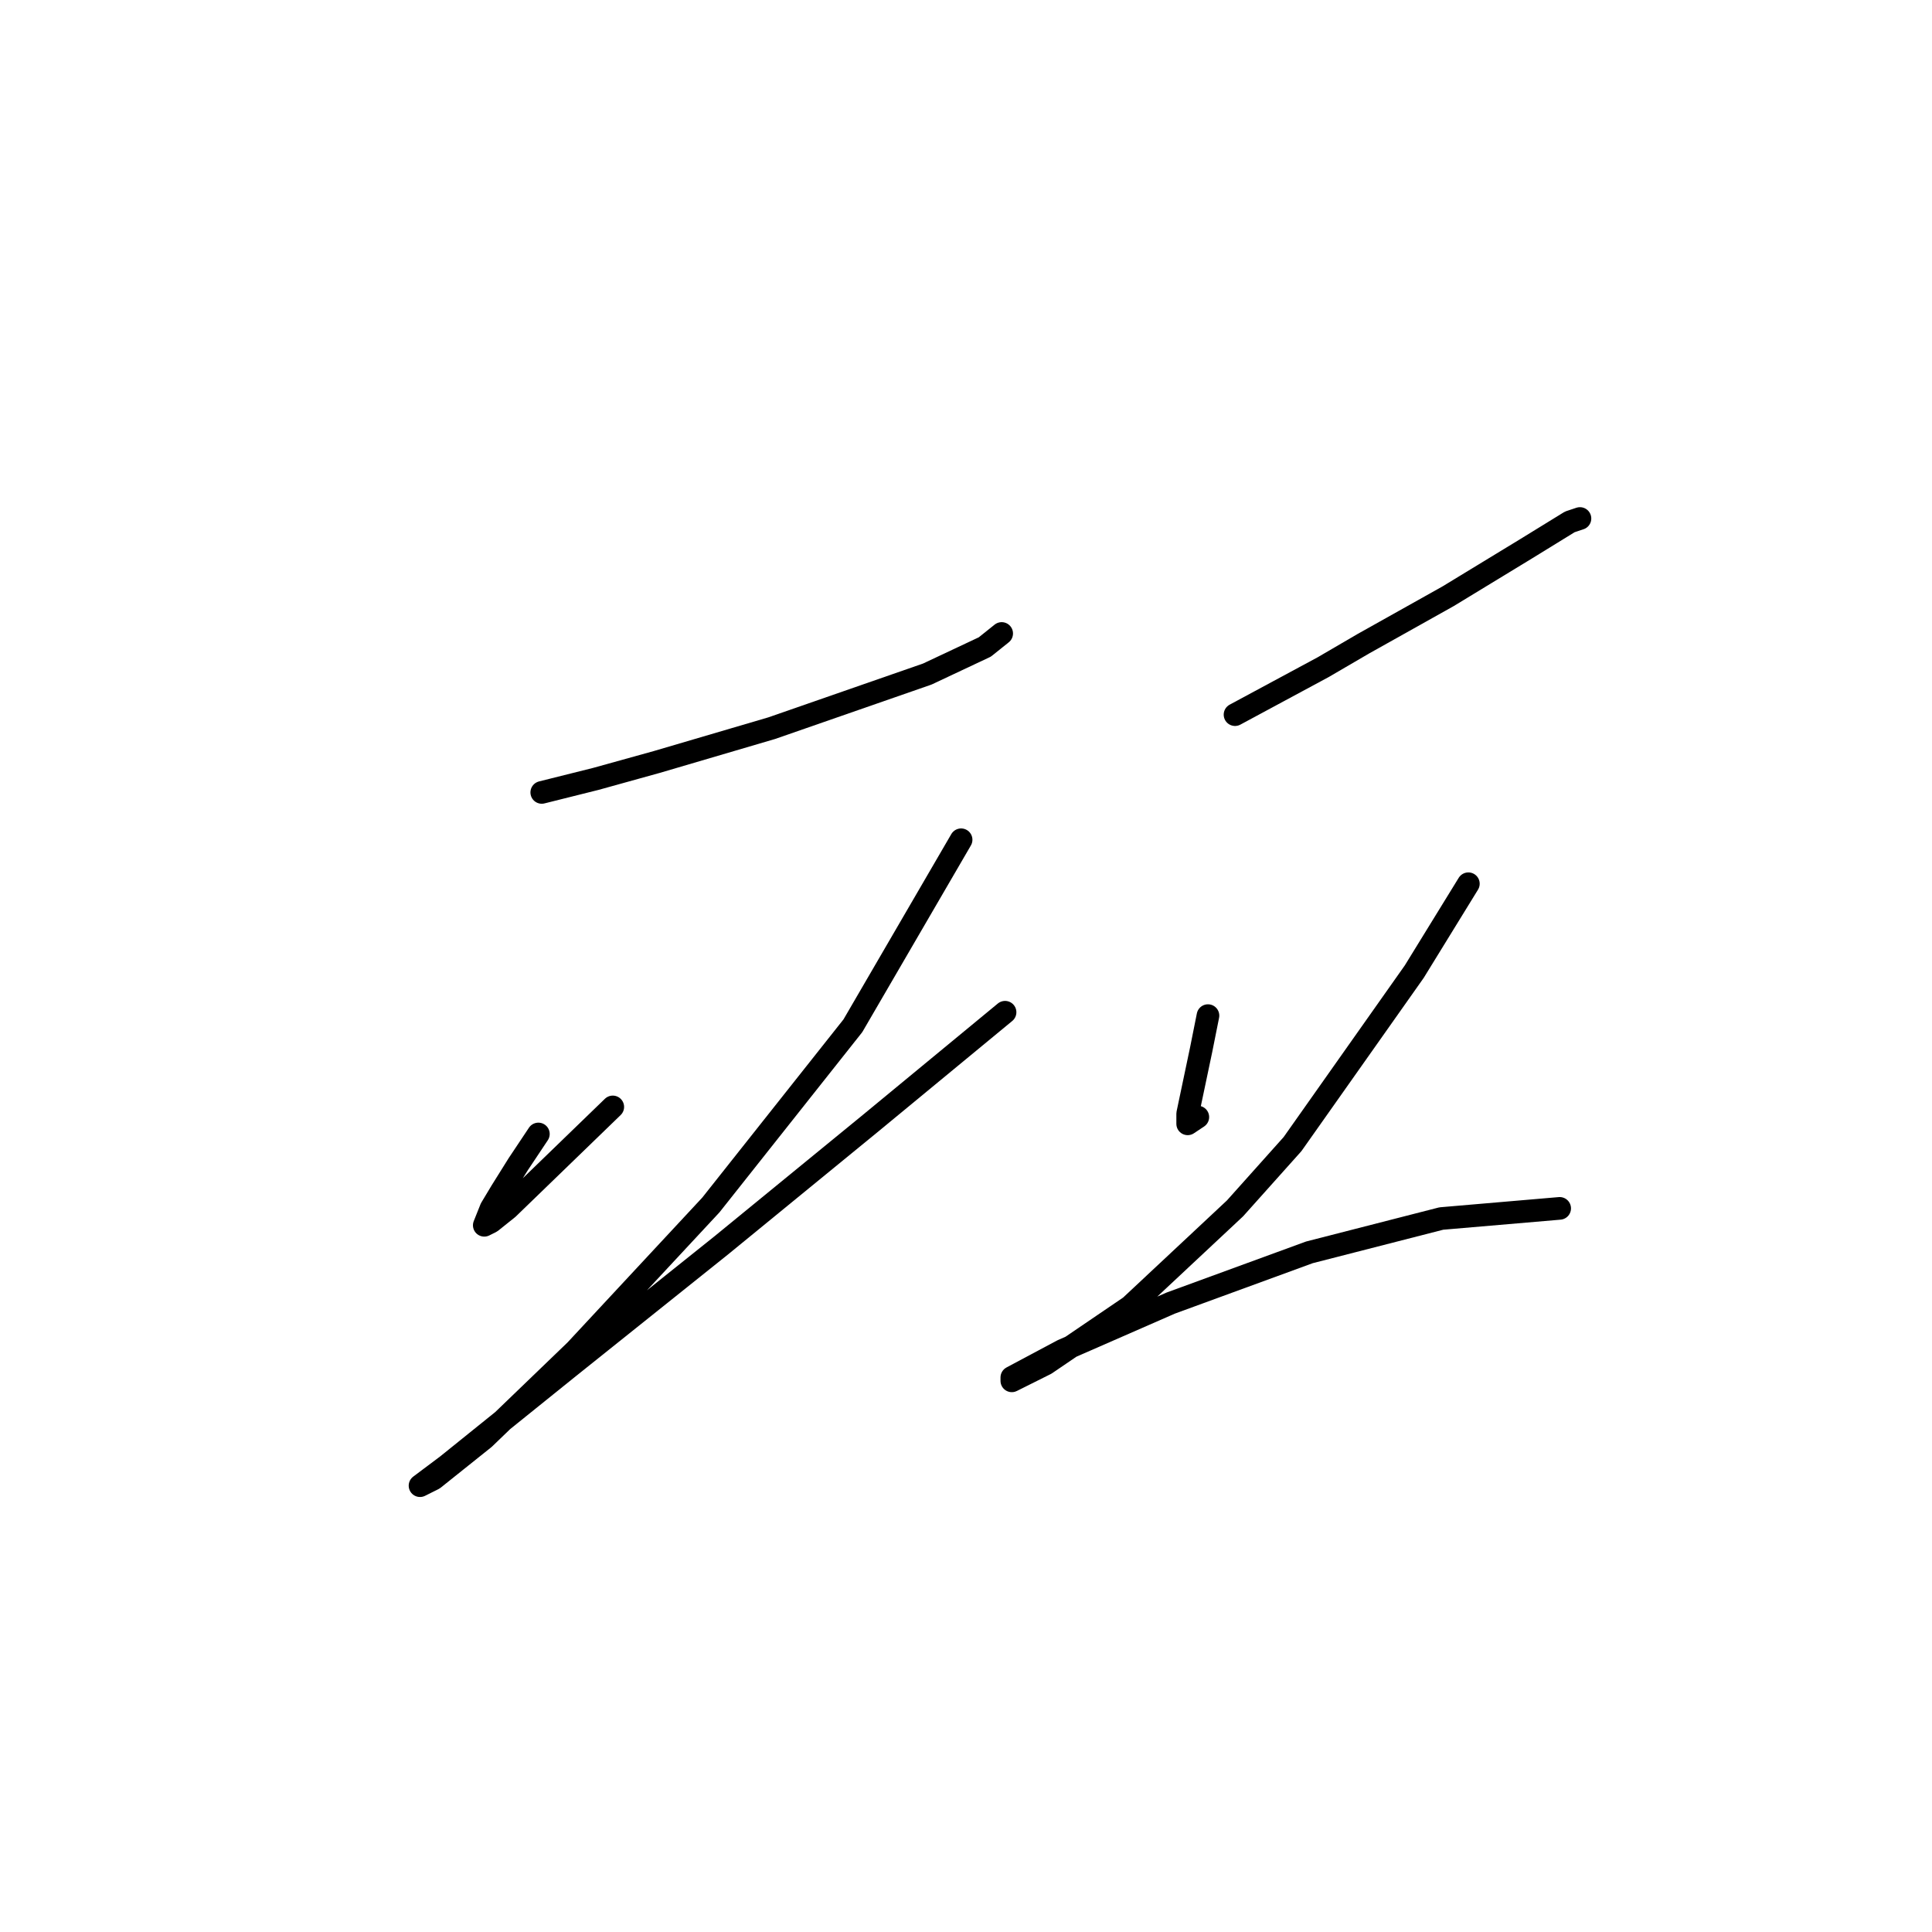 <?xml version="1.0" standalone="no"?>
    <svg width="256" height="256" xmlns="http://www.w3.org/2000/svg" version="1.1">
    <polyline stroke="black" stroke-width="3" stroke-linecap="round" fill="transparent" stroke-linejoin="round" points="71.786 105 78.956 103.207 87.022 100.967 102.257 96.486 122.87 89.316 130.488 85.731 132.728 83.939 132.728 83.939 " />
        <polyline stroke="black" stroke-width="3" stroke-linecap="round" fill="transparent" stroke-linejoin="round" points="71.338 150.258 68.65 154.291 66.409 157.876 65.065 160.116 64.169 162.357 65.065 161.909 67.305 160.116 81.196 146.673 81.196 146.673 " />
        <polyline stroke="black" stroke-width="3" stroke-linecap="round" fill="transparent" stroke-linejoin="round" points="127.351 111.273 113.012 135.919 94.191 159.668 76.267 178.936 64.169 190.587 57.447 195.964 55.655 196.86 59.24 194.172 75.371 181.177 95.536 165.045 115.252 148.914 133.176 134.126 133.176 134.126 " />
        <polyline stroke="black" stroke-width="3" stroke-linecap="round" fill="transparent" stroke-linejoin="round" points="163.647 94.694 169.472 91.557 175.298 88.42 180.675 85.283 191.877 79.01 202.184 72.737 208.009 69.152 209.353 68.704 209.353 68.704 " />
        <polyline stroke="black" stroke-width="3" stroke-linecap="round" fill="transparent" stroke-linejoin="round" points="160.062 134.574 159.166 139.055 157.374 147.569 157.374 148.914 158.718 148.018 158.718 148.018 " />
        <polyline stroke="black" stroke-width="3" stroke-linecap="round" fill="transparent" stroke-linejoin="round" points="194.566 117.099 187.396 128.749 171.265 151.602 163.647 160.116 149.756 173.111 138.553 180.729 134.072 182.969 134.072 182.521 140.794 178.936 155.133 172.663 173.505 165.942 190.981 161.461 206.665 160.116 206.665 160.116 " />
        </svg>